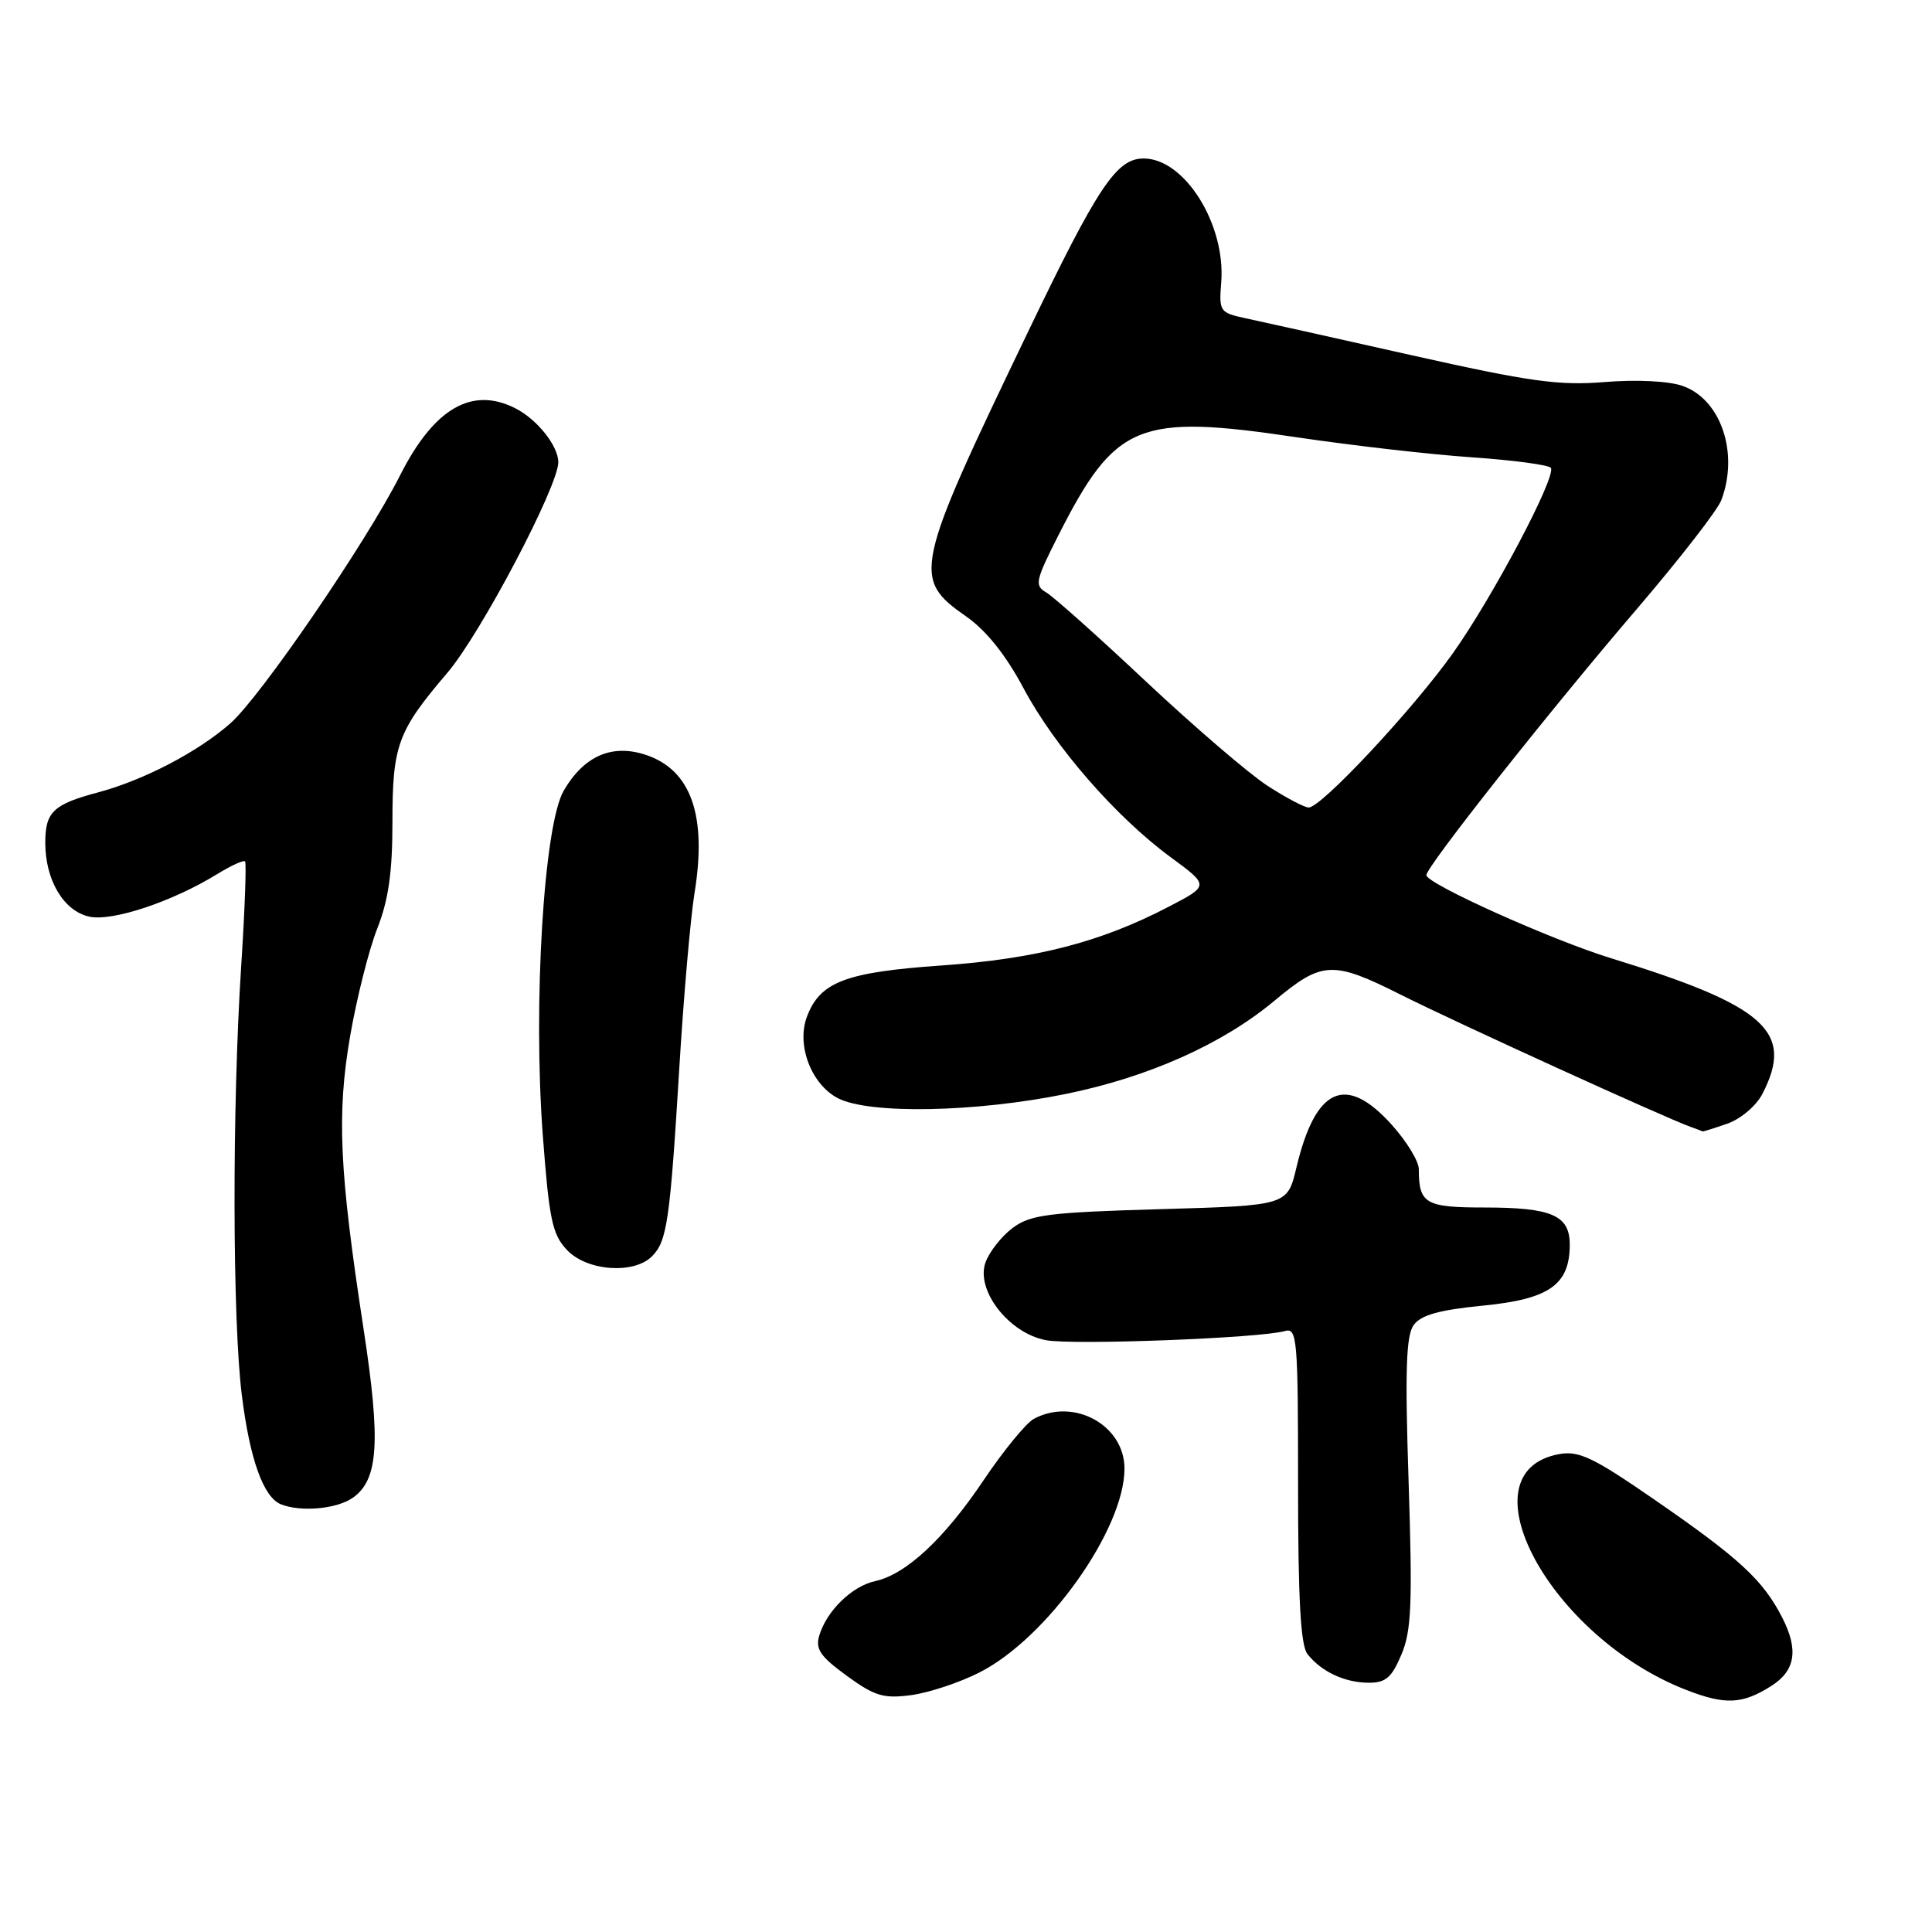 <?xml version="1.0" encoding="UTF-8" standalone="no"?>
<!DOCTYPE svg PUBLIC "-//W3C//DTD SVG 1.1//EN" "http://www.w3.org/Graphics/SVG/1.1/DTD/svg11.dtd" >
<svg xmlns="http://www.w3.org/2000/svg" xmlns:xlink="http://www.w3.org/1999/xlink" version="1.1" viewBox="0 0 256 256">
 <g >
 <path fill="currentColor"
d=" M 234.67 223.42 C 237.91 221.39 238.35 218.61 236.14 214.31 C 233.58 209.33 230.46 206.46 219.08 198.61 C 211.09 193.10 209.20 192.20 206.58 192.68 C 193.57 195.07 205.41 216.96 223.50 223.95 C 228.62 225.93 230.87 225.82 234.67 223.42 Z  M 129.78 221.61 C 138.73 217.08 149.00 202.64 149.00 194.60 C 149.00 188.84 142.30 185.16 137.00 188.00 C 135.97 188.55 132.99 192.19 130.37 196.08 C 125.13 203.89 120.07 208.61 115.95 209.51 C 112.89 210.18 109.55 213.43 108.56 216.71 C 108.02 218.51 108.68 219.48 112.20 222.05 C 115.91 224.75 117.08 225.10 120.74 224.61 C 123.08 224.30 127.15 222.95 129.78 221.61 Z  M 185.69 219.25 C 187.03 216.08 187.17 212.57 186.65 196.43 C 186.16 181.49 186.31 176.96 187.33 175.56 C 188.30 174.24 190.73 173.57 196.52 173.00 C 205.29 172.14 208.00 170.24 208.00 164.92 C 208.00 161.03 205.62 160.00 196.67 160.00 C 188.87 160.00 188.00 159.49 188.00 154.92 C 188.00 153.87 186.37 151.20 184.38 149.00 C 178.30 142.27 174.31 144.08 171.78 154.71 C 170.59 159.74 170.59 159.74 153.73 160.22 C 138.89 160.65 136.54 160.95 134.18 162.71 C 132.71 163.81 131.09 165.87 130.58 167.29 C 129.27 170.98 133.69 176.66 138.59 177.58 C 142.18 178.26 167.02 177.31 170.25 176.37 C 171.88 175.90 172.00 177.33 172.00 196.74 C 172.00 211.94 172.34 218.04 173.25 219.18 C 175.10 221.51 178.14 222.94 181.30 222.97 C 183.60 222.99 184.39 222.33 185.69 219.25 Z  M 46.74 198.47 C 50.15 196.08 50.47 191.09 48.18 176.13 C 44.95 155.06 44.61 147.66 46.40 137.26 C 47.27 132.24 48.88 125.84 49.99 123.03 C 51.48 119.25 52.00 115.59 52.00 108.91 C 52.00 98.74 52.69 96.87 59.27 89.16 C 63.70 83.97 74.02 64.36 73.98 61.22 C 73.95 59.06 71.18 55.58 68.32 54.12 C 62.54 51.16 57.50 54.09 53.00 63.01 C 48.50 71.91 34.52 92.34 30.51 95.86 C 26.18 99.66 19.06 103.37 12.98 105.00 C 7.05 106.58 6.00 107.59 6.00 111.67 C 6.00 116.63 8.44 120.72 11.83 121.46 C 14.88 122.13 22.84 119.48 28.80 115.81 C 30.62 114.69 32.27 113.94 32.47 114.14 C 32.67 114.34 32.44 120.58 31.96 128.00 C 30.75 146.73 30.79 174.91 32.05 184.92 C 33.11 193.39 34.91 198.40 37.23 199.33 C 39.84 200.38 44.63 199.95 46.74 198.47 Z  M 86.39 166.47 C 88.39 164.47 88.78 161.80 90.02 141.38 C 90.59 131.96 91.50 121.61 92.02 118.38 C 93.71 108.07 91.58 102.01 85.56 100.02 C 81.09 98.54 77.38 100.16 74.70 104.76 C 72.06 109.30 70.62 132.95 71.92 150.37 C 72.76 161.55 73.17 163.56 75.12 165.62 C 77.74 168.42 83.97 168.89 86.39 166.47 Z  M 228.88 148.89 C 230.66 148.27 232.71 146.53 233.53 144.94 C 237.79 136.70 233.96 133.27 213.50 126.98 C 205.53 124.53 189.00 117.09 189.00 115.96 C 189.00 114.83 205.38 94.12 216.97 80.60 C 222.57 74.05 227.58 67.61 228.08 66.28 C 230.45 60.04 228.03 52.90 222.94 51.13 C 221.11 50.49 216.85 50.28 212.66 50.62 C 206.56 51.12 202.76 50.59 187.00 47.06 C 176.82 44.77 166.93 42.57 165.00 42.16 C 161.63 41.44 161.51 41.26 161.82 37.39 C 162.42 29.71 156.96 21.00 151.54 21.00 C 147.94 21.00 145.50 24.66 136.19 44.03 C 121.08 75.47 120.82 76.65 128.03 81.69 C 130.68 83.54 133.27 86.78 135.61 91.17 C 139.74 98.93 147.88 108.27 155.14 113.60 C 160.24 117.35 160.24 117.35 154.87 120.14 C 145.86 124.84 137.30 127.05 124.76 127.93 C 112.05 128.82 108.67 130.10 106.93 134.70 C 105.50 138.45 107.49 143.68 111.03 145.52 C 115.18 147.66 129.21 147.40 141.20 144.96 C 152.21 142.72 162.02 138.33 168.90 132.58 C 175.19 127.33 176.58 127.27 185.62 131.81 C 192.95 135.49 220.63 148.11 224.00 149.31 C 224.82 149.60 225.55 149.88 225.60 149.92 C 225.66 149.96 227.13 149.50 228.88 148.89 Z  M 167.95 104.12 C 165.50 102.53 158.29 96.34 151.92 90.37 C 145.56 84.39 139.58 79.05 138.63 78.50 C 137.06 77.59 137.20 76.94 140.21 71.00 C 147.80 56.02 150.77 54.80 171.88 57.95 C 179.16 59.03 189.60 60.23 195.09 60.60 C 200.57 60.98 205.26 61.61 205.50 62.00 C 206.23 63.18 197.80 79.12 192.52 86.55 C 187.22 94.01 175.08 107.00 173.41 107.00 C 172.85 107.00 170.39 105.70 167.95 104.12 Z "/>
</g>
</svg>